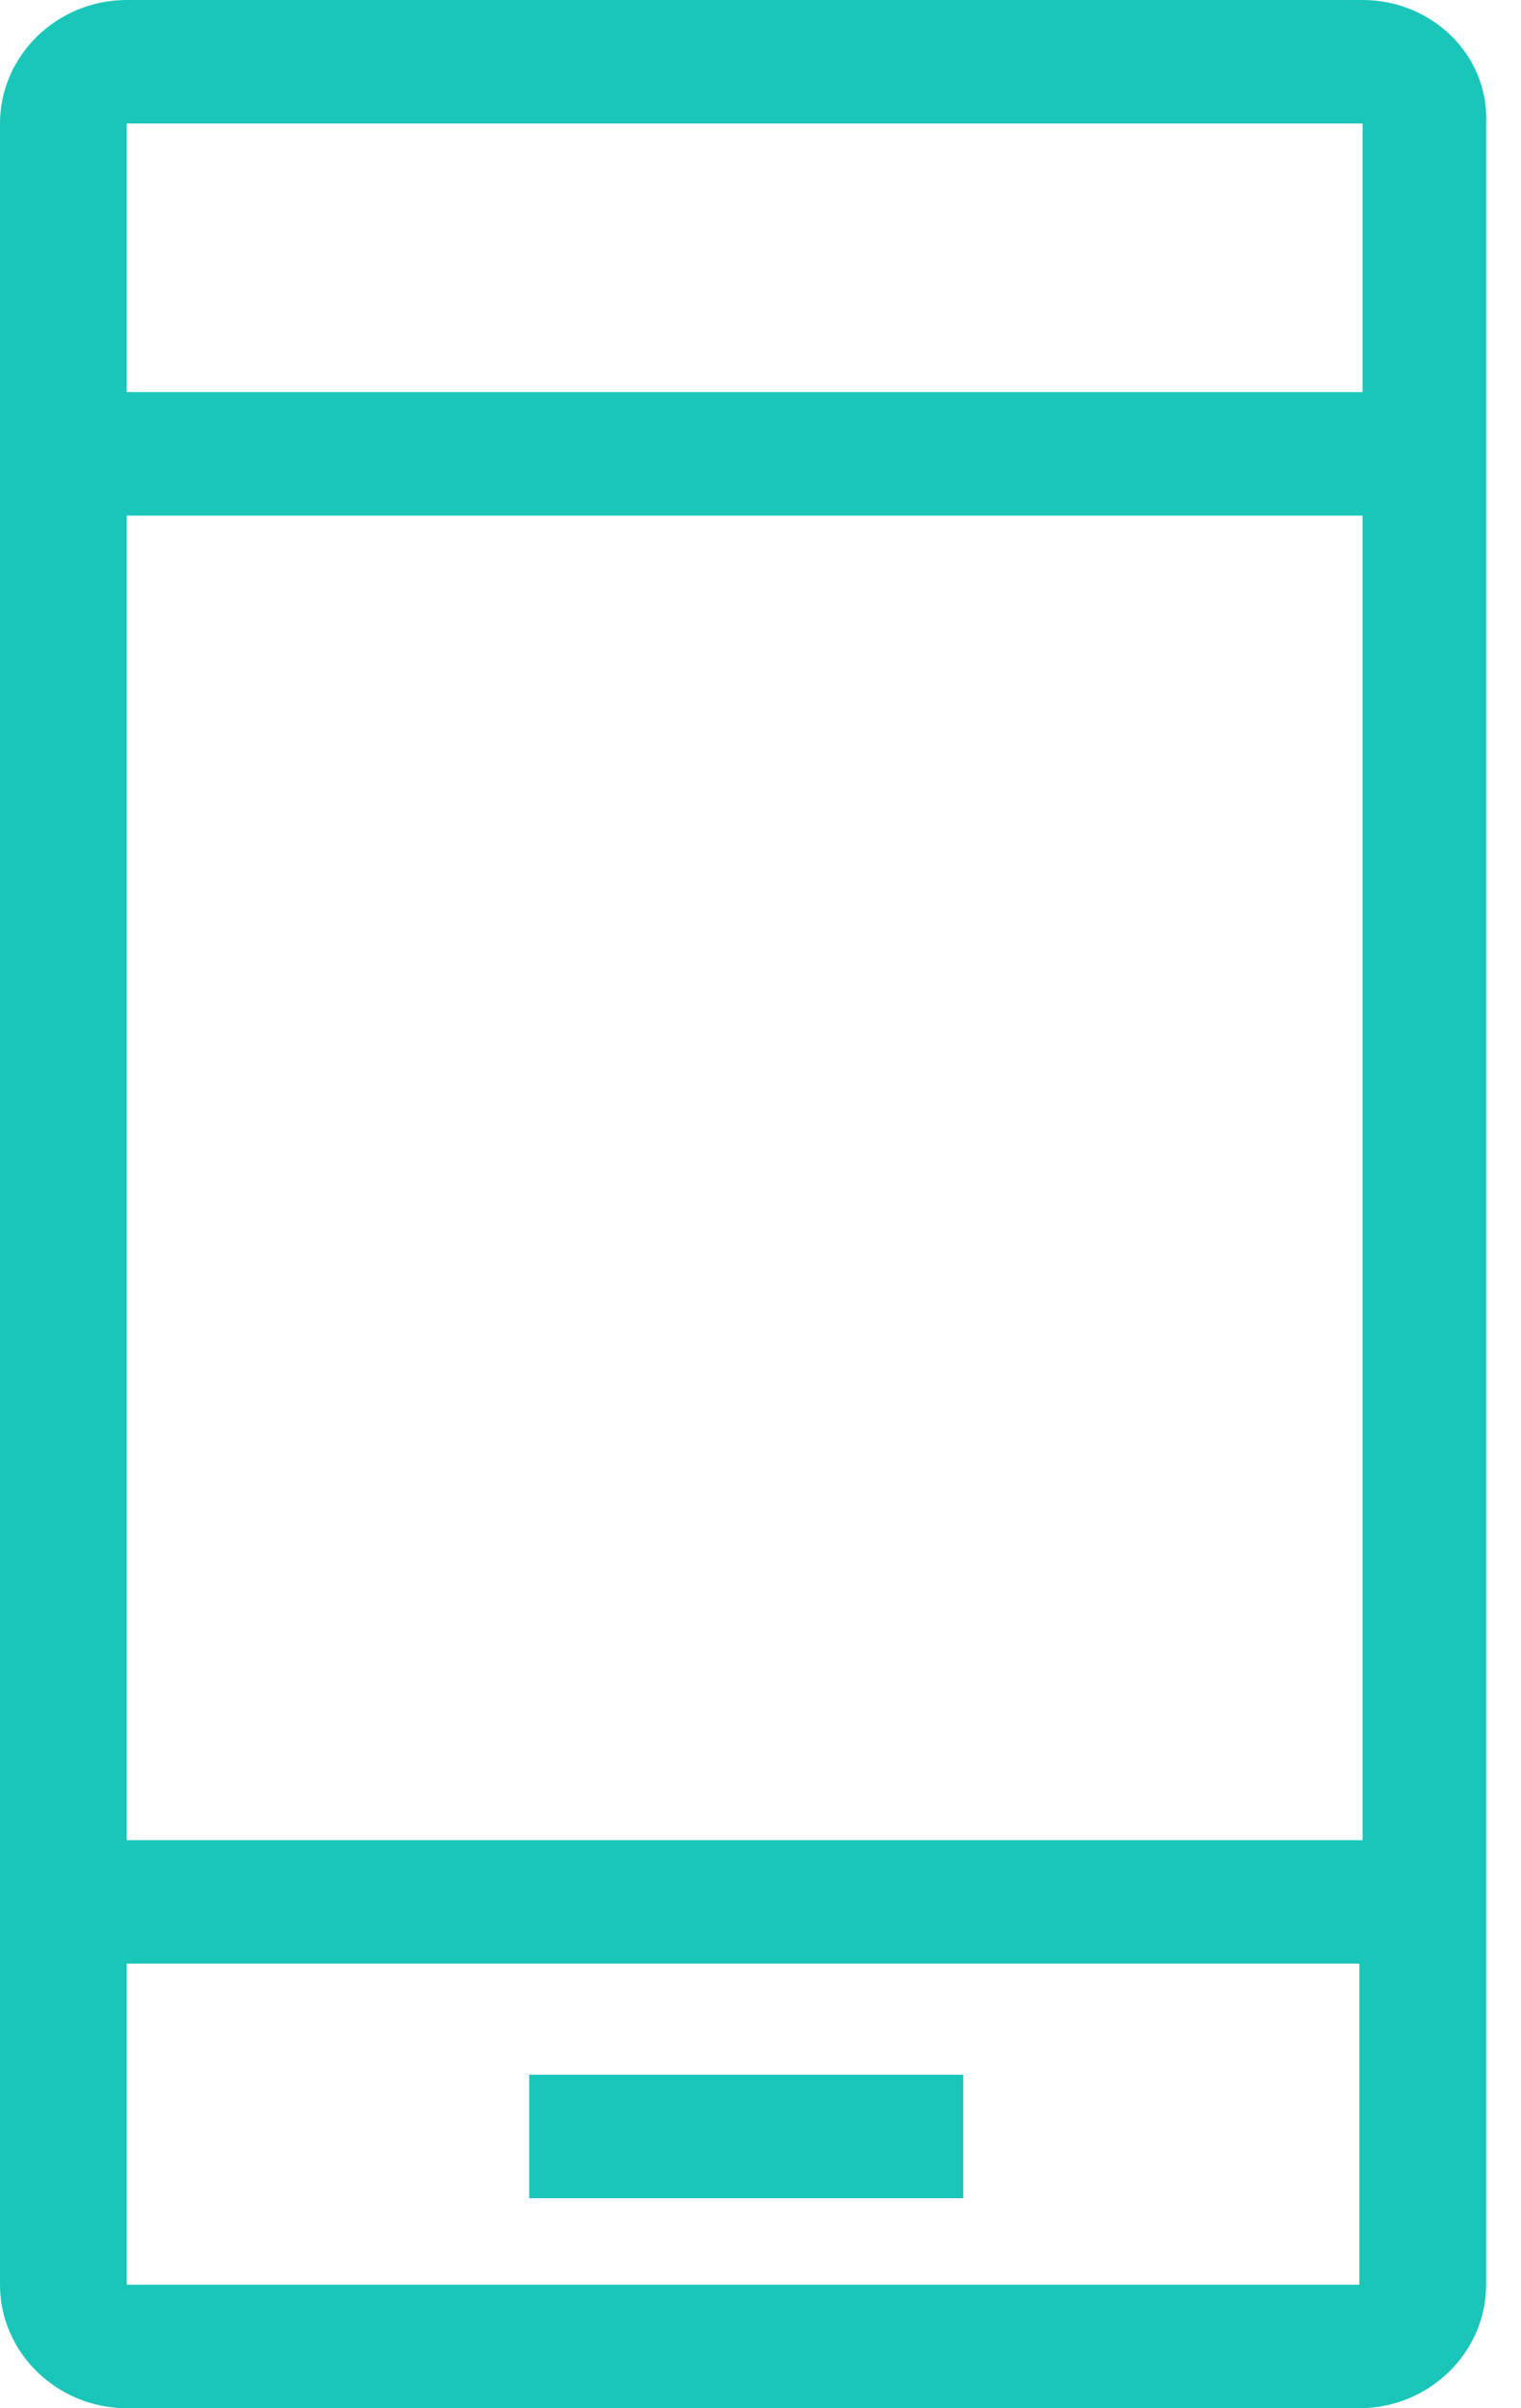 <?xml version="1.0" encoding="UTF-8"?>
<svg width="24px" height="38px" viewBox="0 0 24 38" version="1.1" xmlns="http://www.w3.org/2000/svg" xmlns:xlink="http://www.w3.org/1999/xlink">
    <!-- Generator: Sketch 48.2 (47327) - http://www.bohemiancoding.com/sketch -->
    <title>Icn/Recarga Copy 2</title>
    <desc>Created with Sketch.</desc>
    <defs></defs>
    <g id="01_Inicio/Home" stroke="none" stroke-width="1" fill="none" fill-rule="evenodd" transform="translate(-41, -100)">
        <path d="M62.5,100 L43,100 C41.9,100 41,100.877 41,101.949 L41,136.051 C41,137.123 41.9,138 43,138 L62.45,138 C63.55,138 64.45,137.123 64.45,136.051 L64.45,101.949 C64.5,100.877 63.6,100 62.5,100 Z M62.5,101.949 L62.5,106.187 L43,106.187 L43,101.949 L62.5,101.949 Z M62.5,108.136 L62.5,129.036 L43,129.036 L43,108.136 L62.5,108.136 Z M43,136.051 L43,130.985 L62.45,130.985 L62.45,136.051 L43,136.051 Z M49.35,132.738 L49.35,134.687 L56.2,134.687 L56.2,132.738 L49.35,132.738 Z" id="Icn/Recarga-Copy" fill="#1AC6BA" fill-rule="nonzero"></path>
    </g>
</svg>